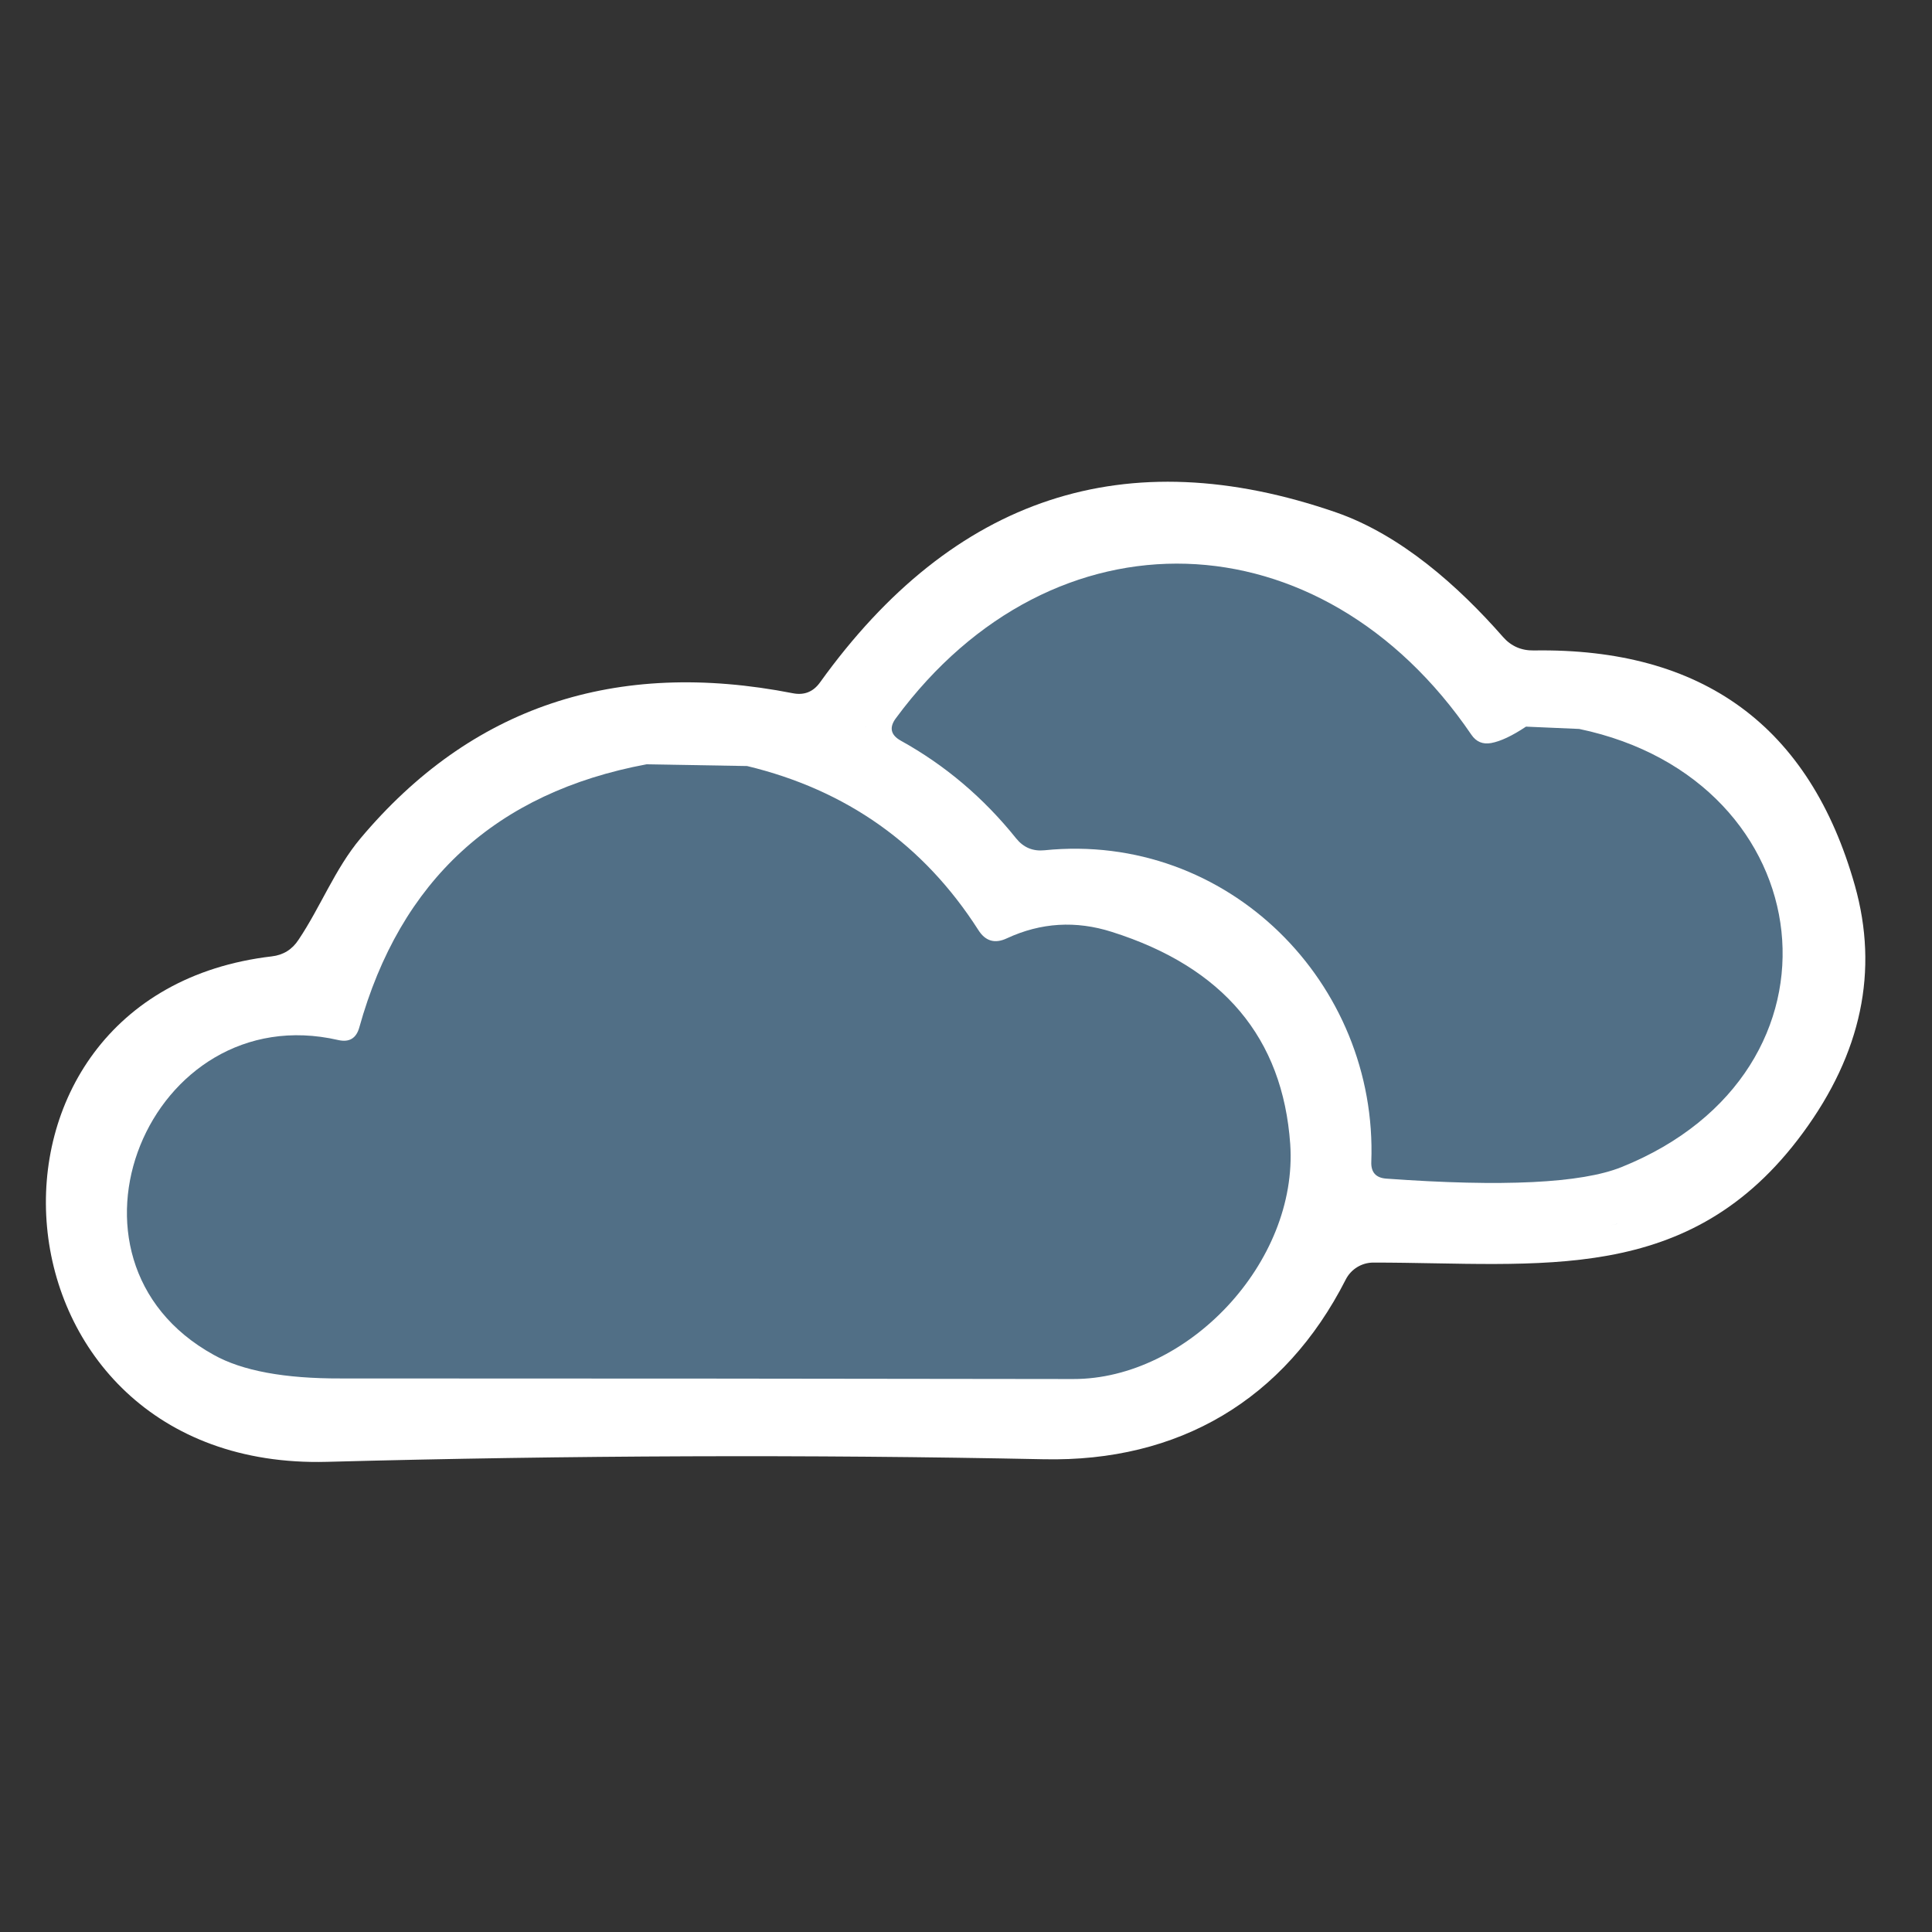 <?xml version="1.0" encoding="UTF-8"?>
<!DOCTYPE svg PUBLIC "-//W3C//DTD SVG 1.1//EN" "http://www.w3.org/Graphics/SVG/1.1/DTD/svg11.dtd">
<!-- Creator: CorelDRAW -->
<svg xmlns="http://www.w3.org/2000/svg" xml:space="preserve" width="17.639mm" height="17.639mm" version="1.1" style="shape-rendering:geometricPrecision; text-rendering:geometricPrecision; image-rendering:optimizeQuality; fill-rule:evenodd; clip-rule:evenodd"
viewBox="0 0 1763.88 1763.88"
 xmlns:xlink="http://www.w3.org/1999/xlink"
 xmlns:xodm="http://www.corel.com/coreldraw/odm/2003">
 <rect x="0" y="0" width="1763.88" height="1763.88" fill="#333333" stroke="none"/>
 <defs>
  <style type="text/css">
   <![CDATA[
    .fil0 {fill:white;fill-rule:nonzero}
    .fil1 {fill:#264B68;fill-rule:nonzero}
    .fil2 {fill:#516F86;fill-rule:nonzero}
   ]]>
  </style>
 </defs>
 <g id="Слой_x0020_1">
  <path class="fil0" d="M748.5 623.25c122.15,-170.1 279.3,-221.9 471.45,-155.4 58.8,20.48 111.3,66.94 152.25,113.66 7.35,8.4 16.71,12.52 28.09,12.34 154.35,-2.45 252.09,69.13 293.21,214.73 21.87,77.7 6.04,152.95 -47.51,225.75 -103.43,140.7 -239.67,118.38 -392.18,118.38 -10.63,0.02 -20.36,6.01 -25.18,15.49 -55.93,109.99 -152.53,166.69 -275.64,164.07 -214.2,-4.38 -432.34,-3.59 -654.42,2.36 -316.57,8.4 -348.33,-426.57 -50.4,-461.48 10.5,-1.22 18.64,-6.3 24.42,-15.22 19.95,-29.67 33.33,-64.84 56.44,-92.4 100.97,-120.23 232.66,-164.42 395.06,-132.57 10.15,1.93 18.29,-1.31 24.41,-9.71z"/>
  <path class="fil1" d="M791.42 663.35c-0.56,-0.01 -1.13,-0.02 -1.71,0.06l-0.25 0.03 0.26 -0.02c0.58,-0.08 1.14,-0.08 1.7,-0.07z"/>
  <path class="fil2" d="M590.21 697.8c-137.37,25.73 -224.79,105.88 -262.24,240.45 -2.8,9.8 -9.18,13.56 -19.16,11.29 -172.46,-39.64 -271.68,200.29 -113.66,287.44 25.9,14.52 64.58,21.7 116.02,21.52 230.13,0 452.99,0.18 668.59,0.53 104.21,0.26 205.54,-106.32 198.19,-214.47 -6.83,-96.95 -61.08,-161.52 -162.75,-193.72 -32.9,-10.5 -64.84,-8.57 -95.81,5.77 -11.03,5.25 -19.78,2.72 -26.25,-7.61 -49.88,-77.87 -120.23,-127.75 -211.05,-149.62l-91.88 -1.58z"/>
  <path class="fil1" d="M1480.02 1116.53c-1.9,0.47 -3.8,0.89 -5.66,1.3l-3.67 0.73 3.88 -0.76c1.82,-0.4 3.64,-0.81 5.45,-1.27z"/>
  <path class="fil2" d="M1393.2 663.41c-12.6,8.4 -23.19,13.39 -31.76,14.97 -7.7,1.4 -13.74,-1.14 -18.12,-7.62 -137.02,-201.33 -381.67,-209.73 -525.26,-15.22 -6.47,8.57 -4.99,15.49 4.46,20.74 40.43,22.4 75.52,52.15 105.27,89.25 6.65,8.22 15.22,11.81 25.72,10.76 167.74,-17.06 304.5,121.54 298.46,284.55 -0.35,9.45 4.2,14.52 13.65,15.22 106.58,7.7 178.15,4.2 214.73,-10.5 217.61,-87.41 184.8,-353.32 -38.59,-400.05l-48.56 -2.1z"/>
 </g>
</svg>
